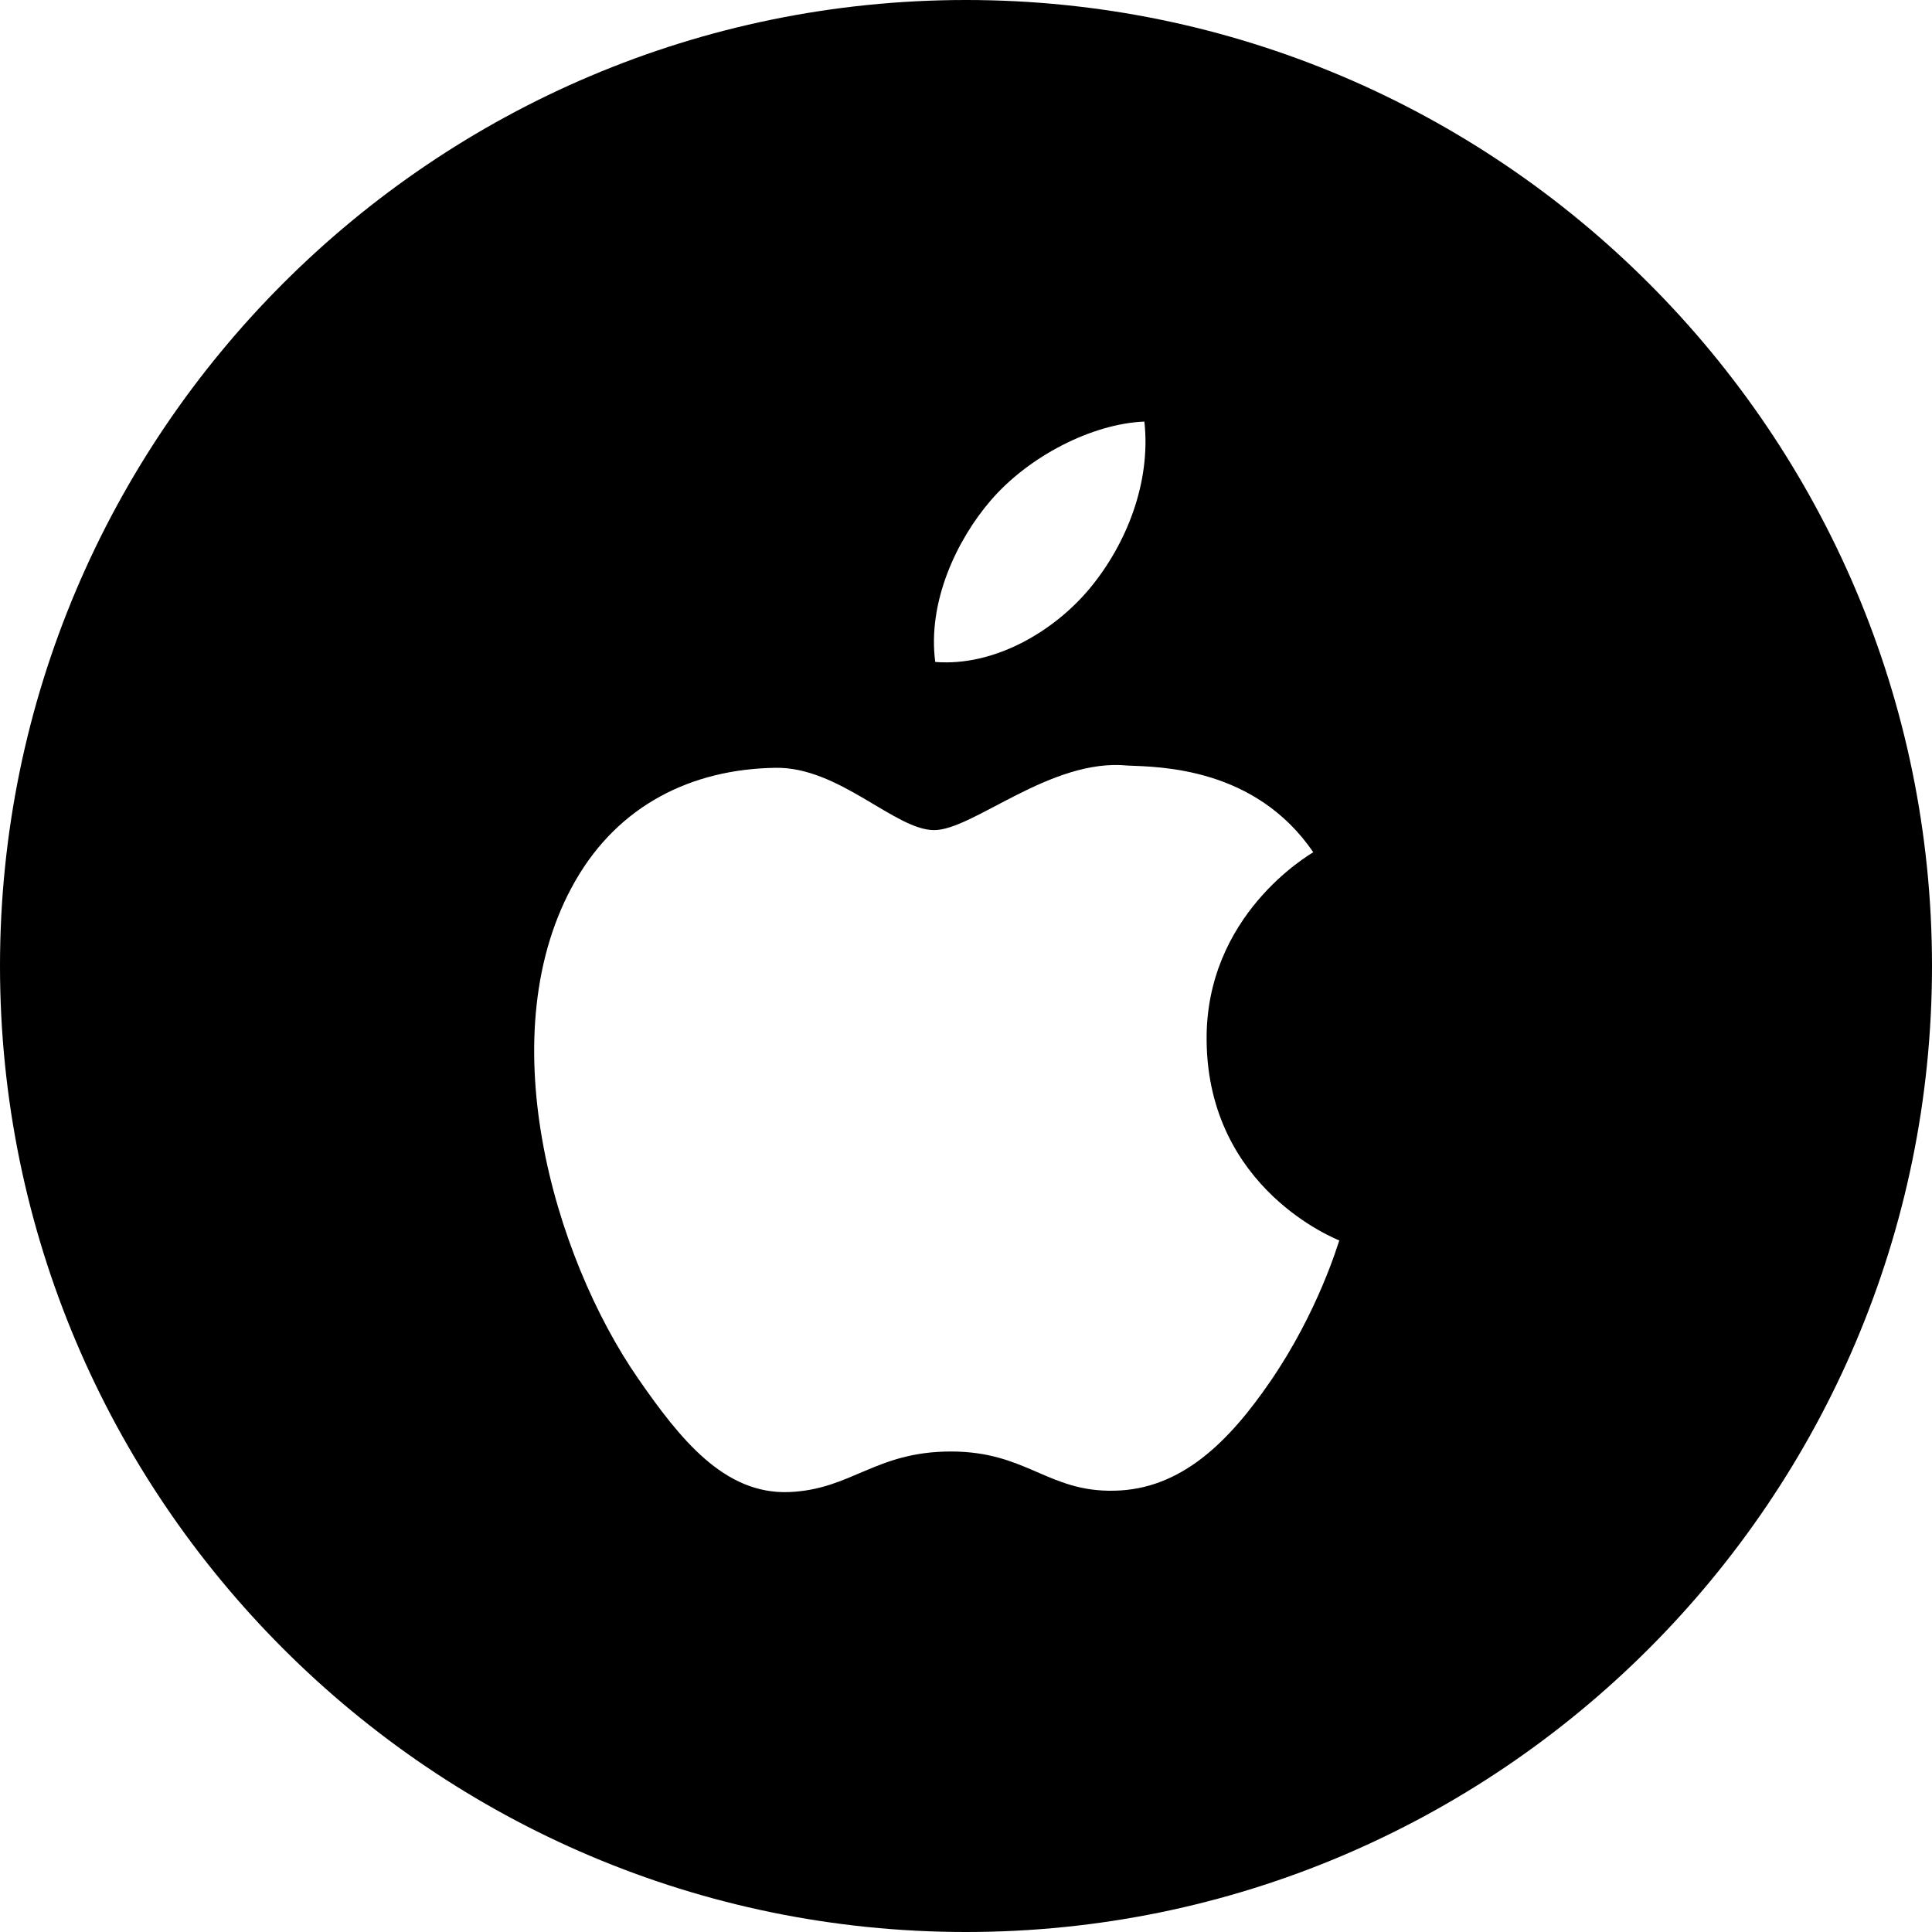 <?xml version="1.0" encoding="utf-8"?>
<!-- Generator: Adobe Illustrator 19.2.1, SVG Export Plug-In . SVG Version: 6.00 Build 0)  -->
<svg version="1.1" xmlns="http://www.w3.org/2000/svg" xmlns:xlink="http://www.w3.org/1999/xlink" x="0px" y="0px" width="24px"
	 height="24px" viewBox="0 0 24 24" enable-background="new 0 0 24 24" xml:space="preserve">
<g id="Filled_Icons">
	<path d="M12,0C5.383,0,0,5.383,0,12s5.383,12,12,12s12-5.383,12-12S18.617,0,12,0z M12.307,6.217
		c0.468-0.546,1.257-0.954,1.909-0.98c0.083,0.758-0.223,1.52-0.675,2.068c-0.453,0.546-1.195,0.976-1.923,0.918
		C11.519,7.477,11.887,6.704,12.307,6.217z M15.784,17.155c-0.512,0.748-1.107,1.349-1.944,1.363
		c-0.822,0.018-1.087-0.487-2.027-0.487s-1.234,0.473-2.012,0.504c-0.808,0.031-1.357-0.665-1.873-1.409
		c-1.056-1.524-1.861-4.31-0.778-6.189c0.537-0.933,1.438-1.383,2.482-1.399c0.792-0.014,1.487,0.774,1.972,0.774
		c0.485,0,1.449-0.898,2.405-0.802c0.4,0.017,1.584,0.021,2.305,1.077c-0.057,0.036-1.341,0.783-1.325,2.339
		c0.017,1.856,1.63,2.474,1.648,2.483C16.621,15.451,16.377,16.29,15.784,17.155z"/>
</g>
<g id="Frames-24px">
	<rect fill="none" width="24" height="24"/>
</g>
</svg>

